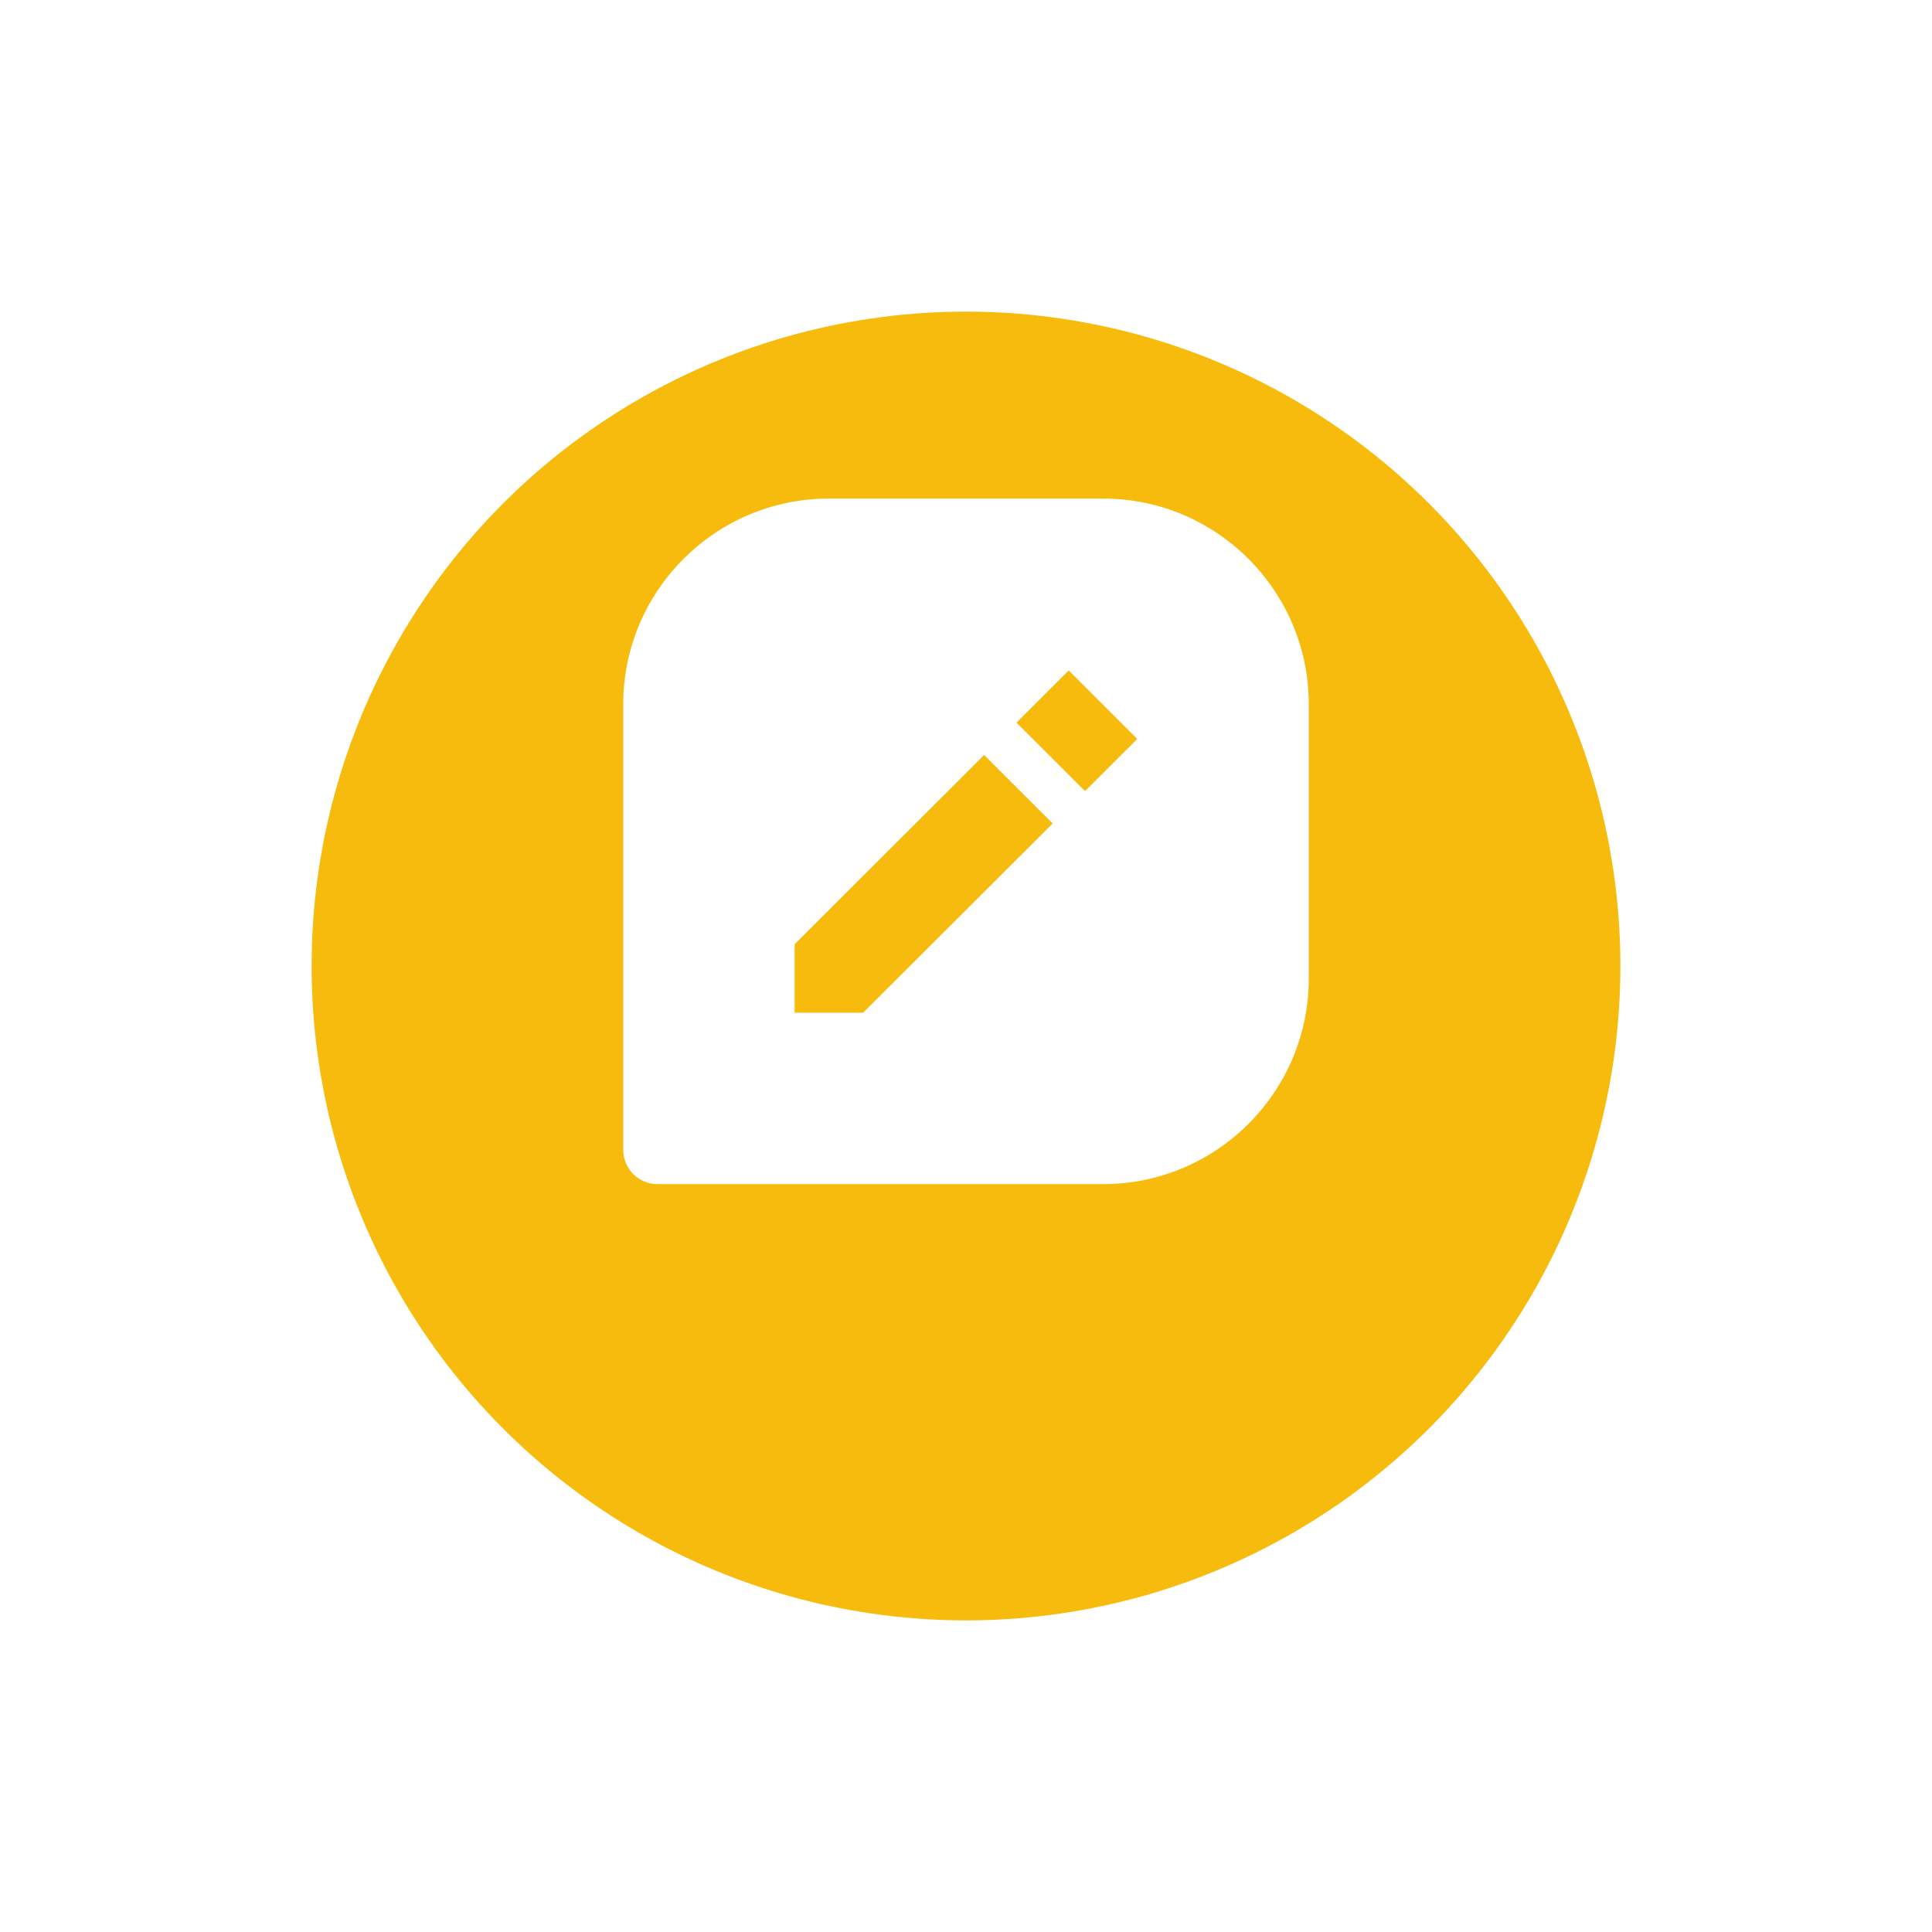 <svg width="31" height="31" viewBox="0 0 31 31" fill="none" xmlns="http://www.w3.org/2000/svg">
<g filter="url(#filter0_bd_51_4091)">
<circle cx="15.5" cy="13.5" r="10.5" fill="#F7BB0E"/>
</g>
<path d="M17.7 8H13.3C11.48 8 10 9.48 10 11.3V18.45C10 18.596 10.058 18.736 10.161 18.839C10.264 18.942 10.404 19 10.55 19H17.7C19.52 19 21 17.52 21 15.7V11.3C21 9.48 19.52 8 17.7 8ZM13.849 16.25H12.75V15.151L15.791 12.114L16.891 13.213L13.849 16.25ZM17.41 12.694L16.31 11.595L17.148 10.757L18.248 11.857L17.41 12.694Z" fill="white"/>
<defs>
<filter id="filter0_bd_51_4091" x="-7" y="-9" width="45" height="45" filterUnits="userSpaceOnUse" color-interpolation-filters="sRGB">
<feFlood flood-opacity="0" result="BackgroundImageFix"/>
<feGaussianBlur in="BackgroundImageFix" stdDeviation="6"/>
<feComposite in2="SourceAlpha" operator="in" result="effect1_backgroundBlur_51_4091"/>
<feColorMatrix in="SourceAlpha" type="matrix" values="0 0 0 0 0 0 0 0 0 0 0 0 0 0 0 0 0 0 127 0" result="hardAlpha"/>
<feOffset dy="2"/>
<feGaussianBlur stdDeviation="2.5"/>
<feComposite in2="hardAlpha" operator="out"/>
<feColorMatrix type="matrix" values="0 0 0 0 0 0 0 0 0 0 0 0 0 0 0 0 0 0 0.2 0"/>
<feBlend mode="normal" in2="effect1_backgroundBlur_51_4091" result="effect2_dropShadow_51_4091"/>
<feBlend mode="normal" in="SourceGraphic" in2="effect2_dropShadow_51_4091" result="shape"/>
</filter>
</defs>
</svg>
